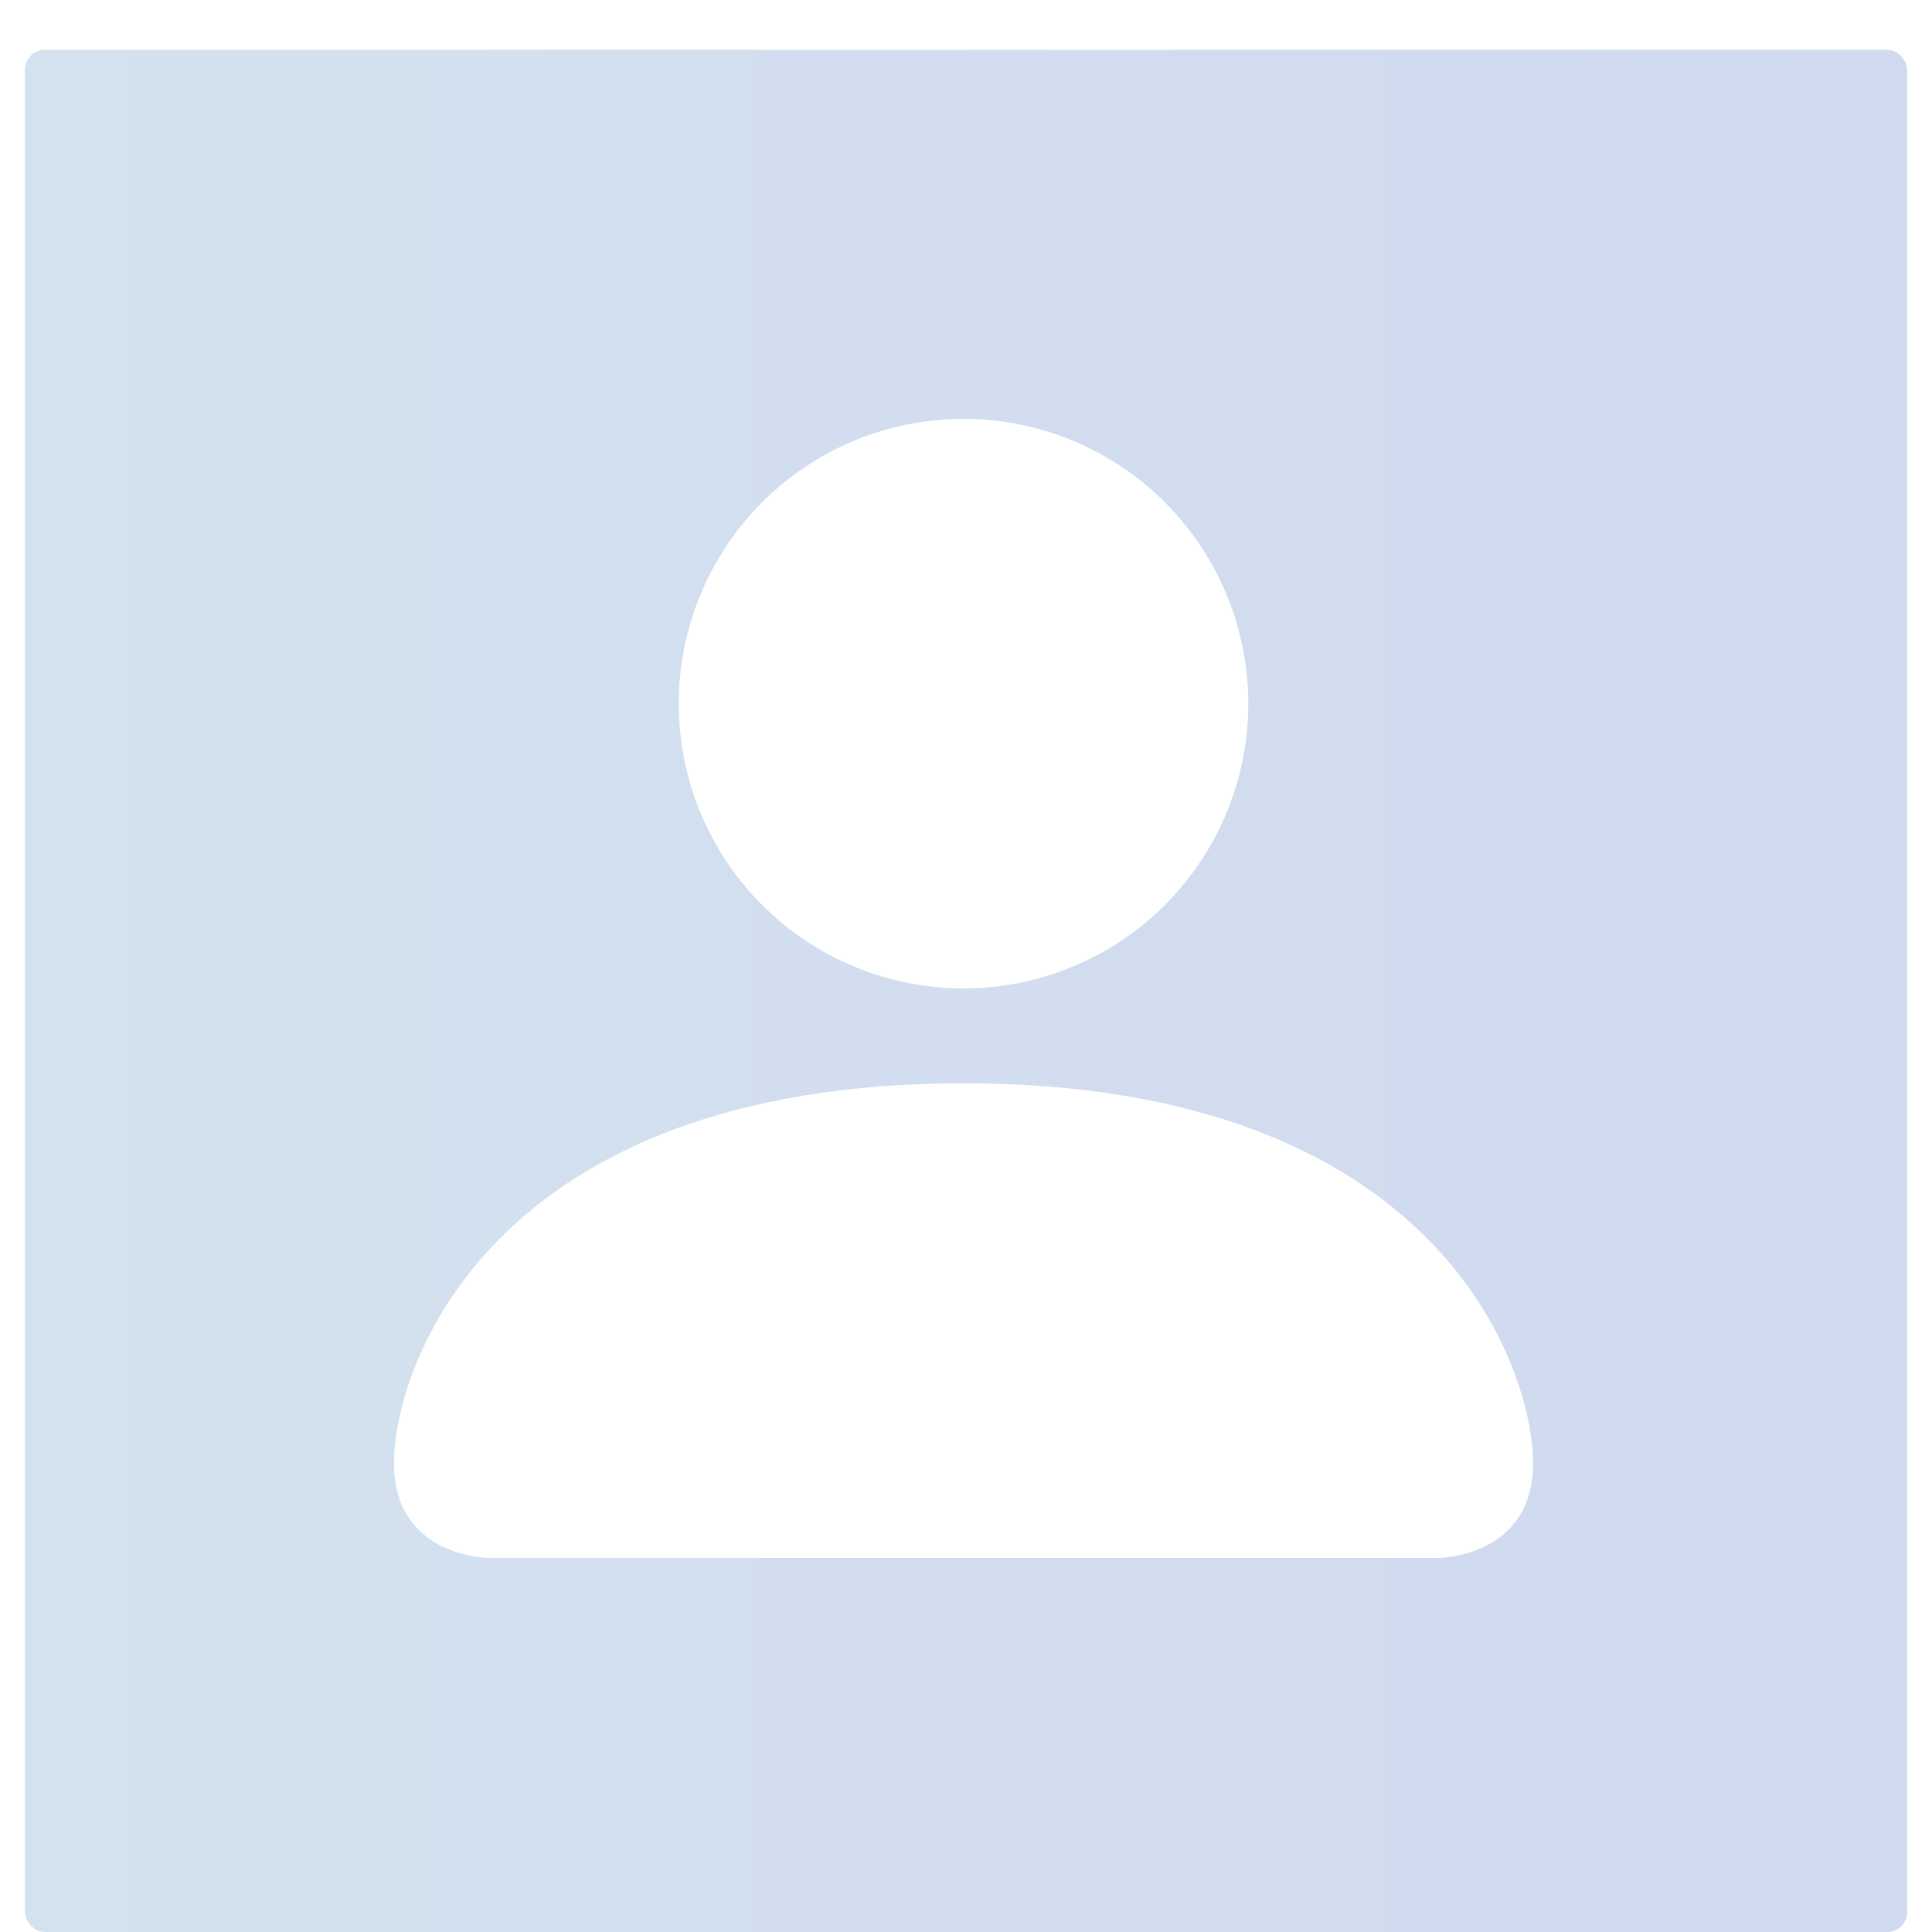 <svg width="388" height="388" viewBox="0 0 388 388" fill="none" xmlns="http://www.w3.org/2000/svg">
<g filter="url(#filter0_ddd_160_148)">
<rect x="5" y="4" width="378" height="378" rx="4" fill="#E8EBEE"/>
<rect x="5" y="4" width="378" height="378" rx="4" fill="url(#paint0_linear_160_148)" fill-opacity="0.1"/>
<path d="M98.188 306.875C98.188 306.875 79.125 306.875 79.125 287.812C79.125 268.75 98.188 211.562 193.5 211.562C288.812 211.562 307.875 268.75 307.875 287.812C307.875 306.875 288.812 306.875 288.812 306.875H98.188ZM193.5 192.5C208.667 192.5 223.213 186.475 233.938 175.75C244.662 165.025 250.688 150.48 250.688 135.312C250.688 120.145 244.662 105.6 233.938 94.875C223.213 84.15 208.667 78.125 193.5 78.125C178.333 78.125 163.787 84.15 153.062 94.875C142.338 105.6 136.312 120.145 136.312 135.312C136.312 150.48 142.338 165.025 153.062 175.75C163.787 186.475 178.333 192.5 193.5 192.5Z" fill="white"/>
</g>
<defs>
<filter id="filter0_ddd_160_148" x="0" y="0" width="388" height="388" filterUnits="userSpaceOnUse" color-interpolation-filters="sRGB">
<feFlood flood-opacity="0" result="BackgroundImageFix"/>
<feColorMatrix in="SourceAlpha" type="matrix" values="0 0 0 0 0 0 0 0 0 0 0 0 0 0 0 0 0 0 127 0" result="hardAlpha"/>
<feMorphology radius="2" operator="erode" in="SourceAlpha" result="effect1_dropShadow_160_148"/>
<feOffset dy="3"/>
<feGaussianBlur stdDeviation="0.5"/>
<feComposite in2="hardAlpha" operator="out"/>
<feColorMatrix type="matrix" values="0 0 0 0 0 0 0 0 0 0 0 0 0 0 0 0 0 0 0.2 0"/>
<feBlend mode="normal" in2="BackgroundImageFix" result="effect1_dropShadow_160_148"/>
<feColorMatrix in="SourceAlpha" type="matrix" values="0 0 0 0 0 0 0 0 0 0 0 0 0 0 0 0 0 0 127 0" result="hardAlpha"/>
<feOffset dy="2"/>
<feGaussianBlur stdDeviation="1"/>
<feComposite in2="hardAlpha" operator="out"/>
<feColorMatrix type="matrix" values="0 0 0 0 0 0 0 0 0 0 0 0 0 0 0 0 0 0 0.14 0"/>
<feBlend mode="normal" in2="effect1_dropShadow_160_148" result="effect2_dropShadow_160_148"/>
<feColorMatrix in="SourceAlpha" type="matrix" values="0 0 0 0 0 0 0 0 0 0 0 0 0 0 0 0 0 0 127 0" result="hardAlpha"/>
<feOffset dy="1"/>
<feGaussianBlur stdDeviation="2.5"/>
<feComposite in2="hardAlpha" operator="out"/>
<feColorMatrix type="matrix" values="0 0 0 0 0 0 0 0 0 0 0 0 0 0 0 0 0 0 0.12 0"/>
<feBlend mode="normal" in2="effect2_dropShadow_160_148" result="effect3_dropShadow_160_148"/>
<feBlend mode="normal" in="SourceGraphic" in2="effect3_dropShadow_160_148" result="shape"/>
</filter>
<linearGradient id="paint0_linear_160_148" x1="5" y1="207.38" x2="383" y2="207.38" gradientUnits="userSpaceOnUse">
<stop stop-color="#2196F3"/>
<stop offset="1" stop-color="#003CFC"/>
</linearGradient>
</defs>
</svg>
